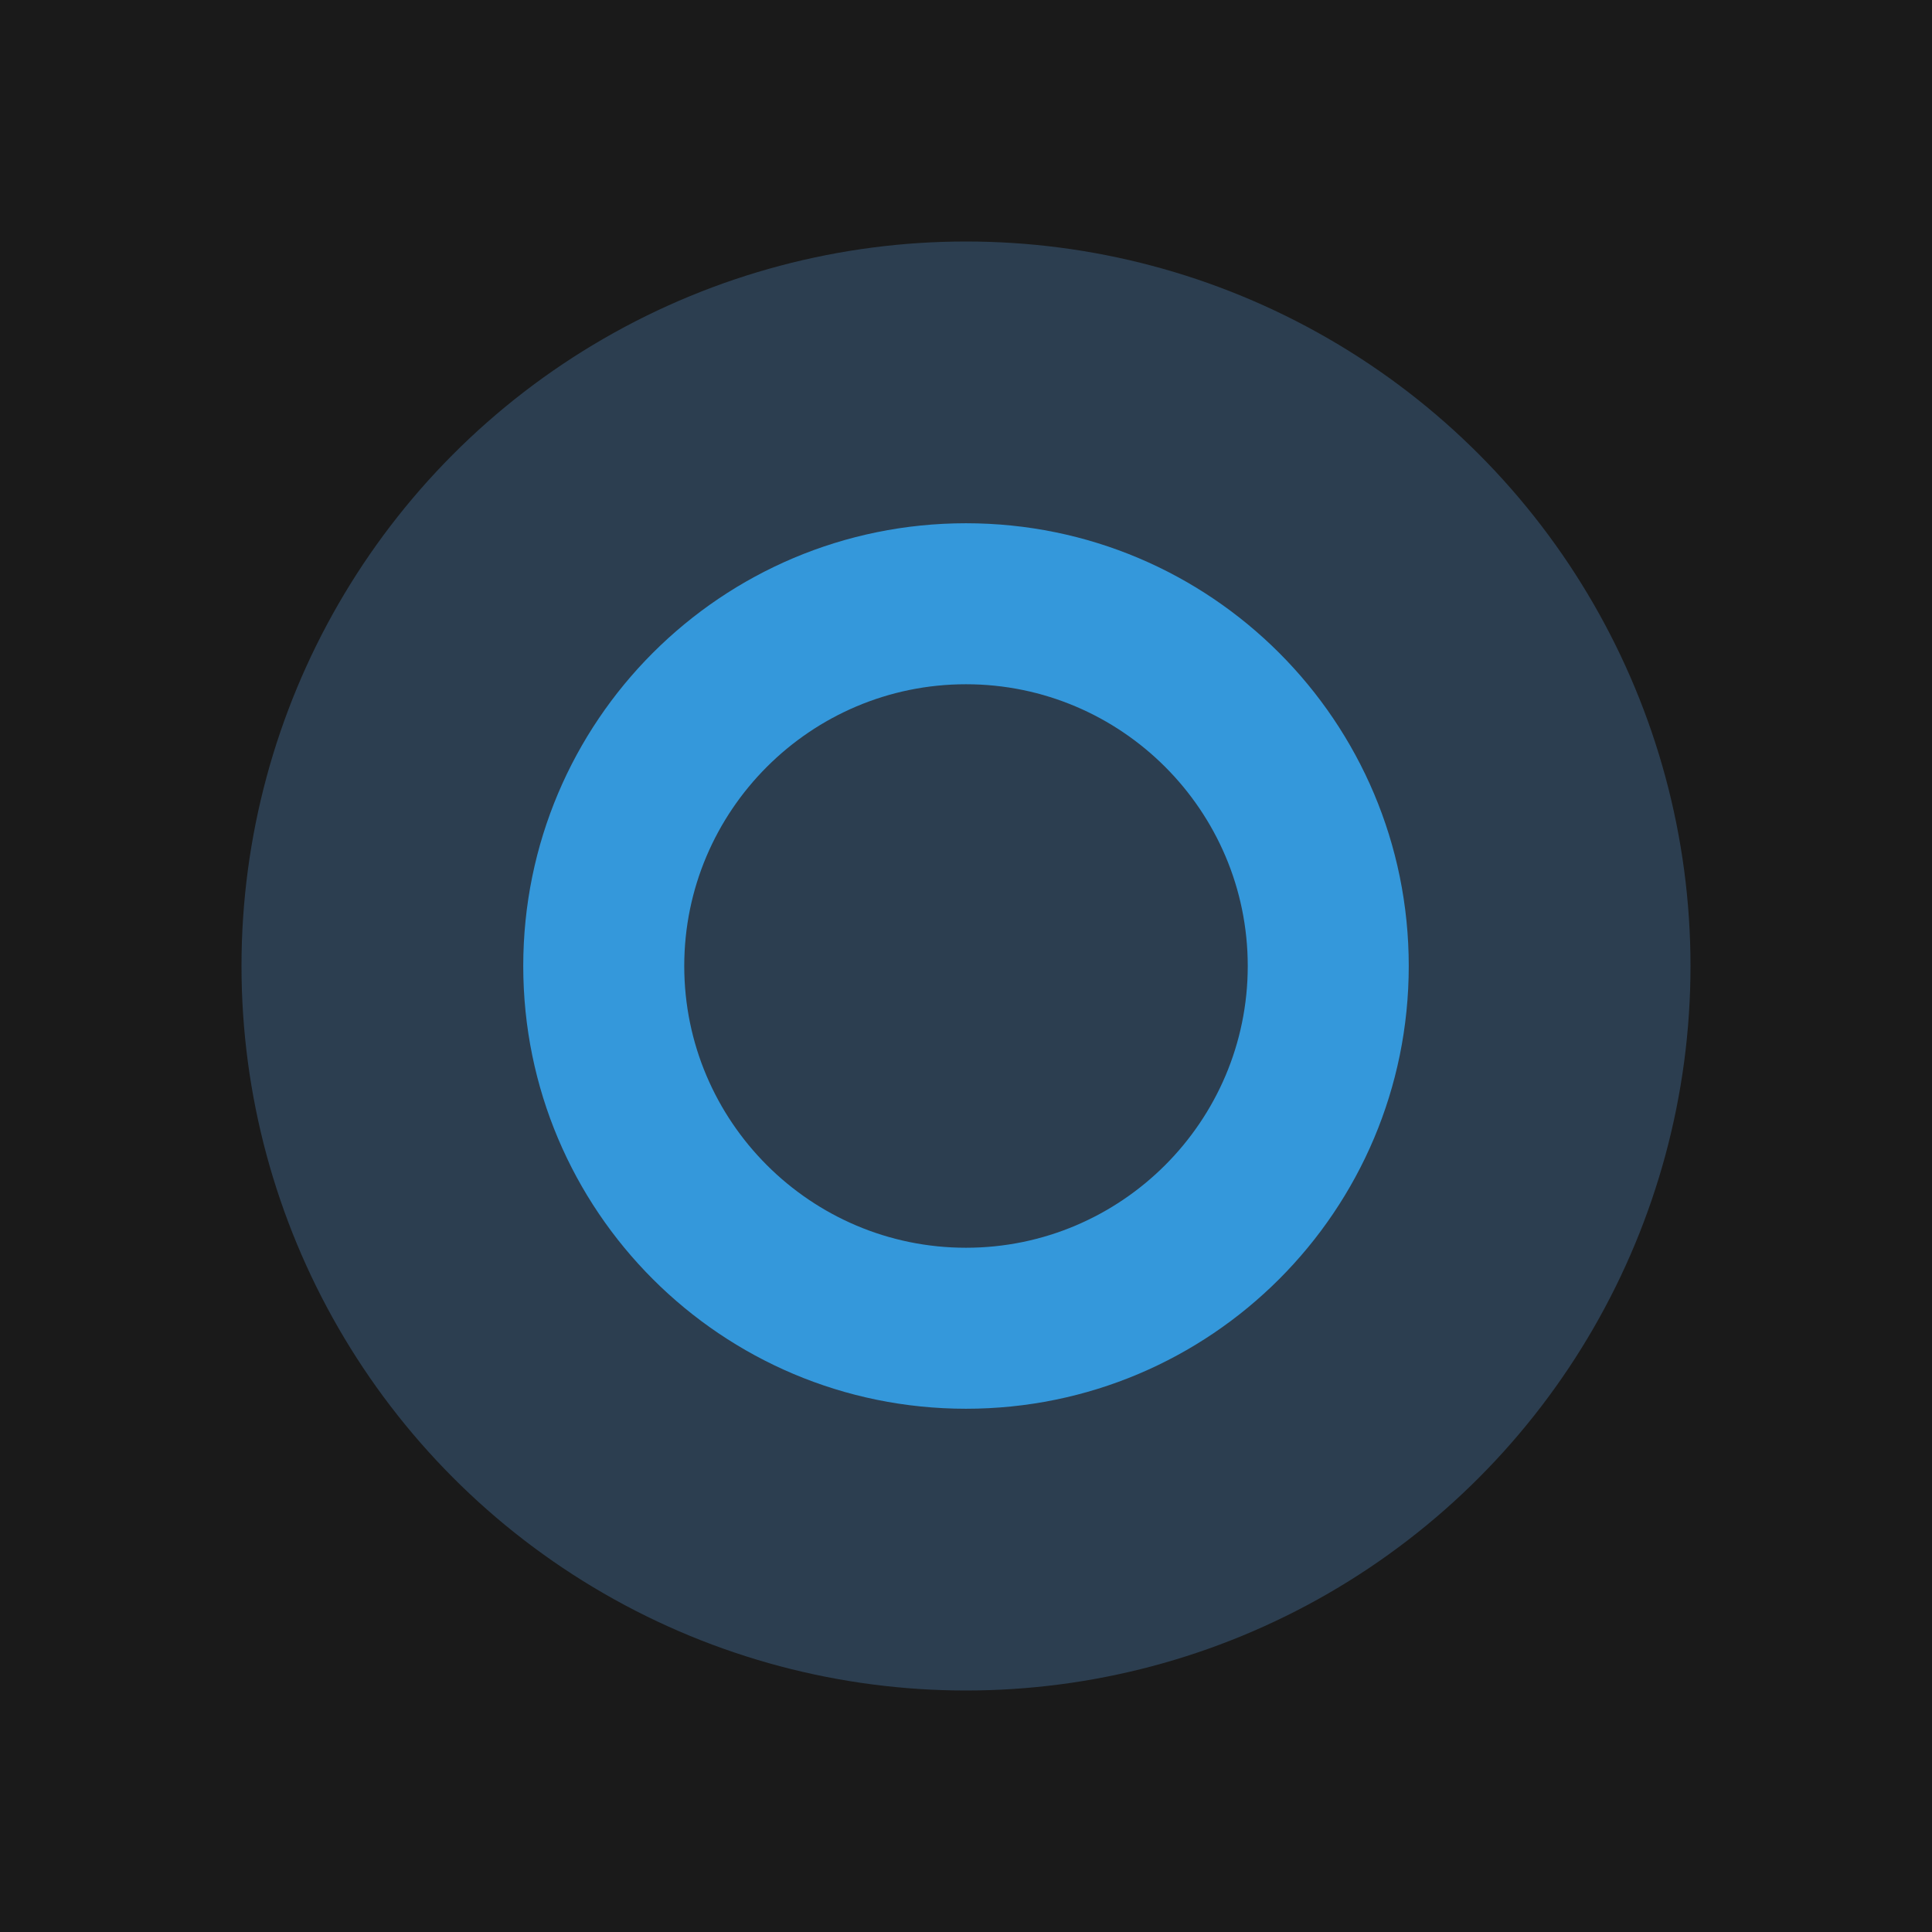 <svg xmlns="http://www.w3.org/2000/svg" width="512" height="512" viewBox="0 0 24 24">
    <!-- Безопасная зона: контент должен быть внутри круга с центром в 12,12 и радиусом 9.6 -->
    <!-- Этот фон будет виден только за пределами маски -->
    <rect width="100%" height="100%" fill="#1a1a1a"/>
    <!-- Основной видимый контент иконки -->
    <circle cx="12" cy="12" r="9" fill="#2c3e50"/>
    <path d="M12 6.5c-3.04 0-5.5 2.46-5.5 5.5s2.46 5.5 5.5 5.5 5.5-2.46 5.5-5.5-2.46-5.5-5.5-5.5zm0 9c-1.93 0-3.5-1.57-3.5-3.5s1.57-3.5 3.5-3.5 3.5 1.57 3.5 3.5-1.57 3.5-3.5 3.5z" fill="#3498db"/>
</svg>